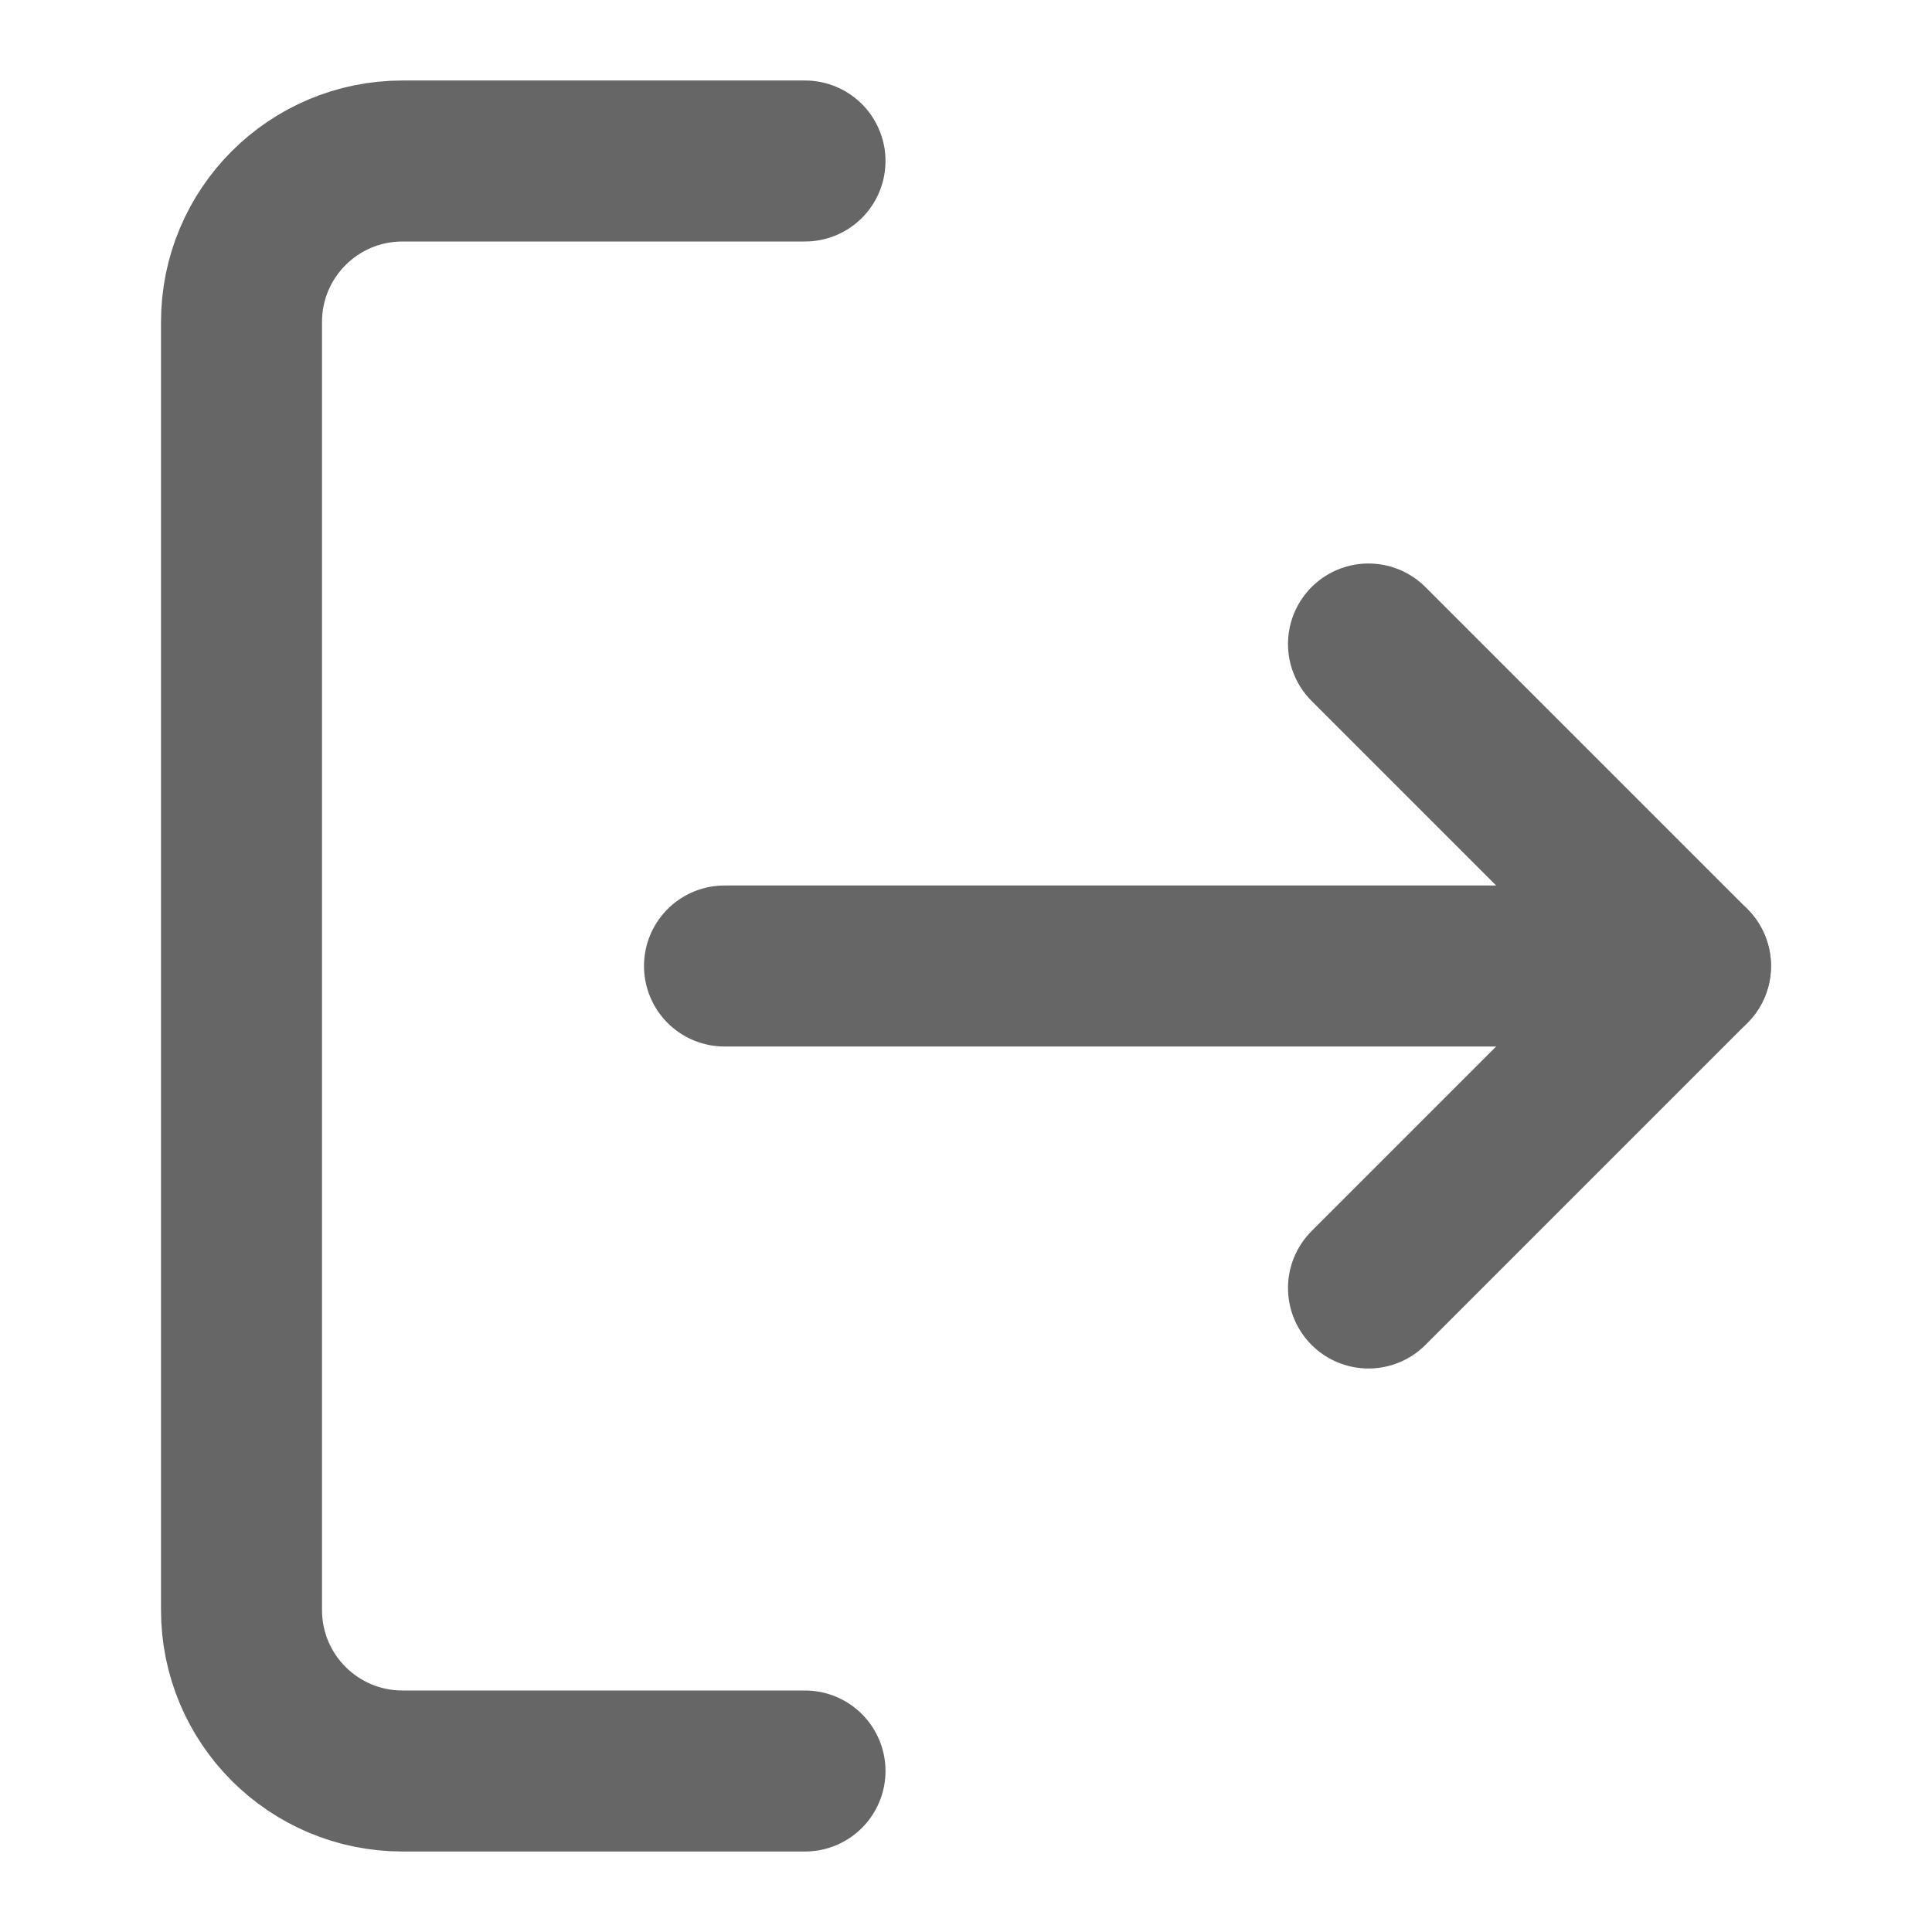 <svg width="24" height="24" viewBox="0 0 24 24" fill="none" xmlns="http://www.w3.org/2000/svg">
<path d="M10 22H5C3.895 22 3 21.105 3 20V4C3 2.895 3.895 2 5 2H10" stroke="#666666" stroke-width="2" stroke-linecap="round" stroke-linejoin="round"/>
<path d="M17 16L21 12L17 8" stroke="#666666" stroke-width="2" stroke-linecap="round" stroke-linejoin="round"/>
<path d="M21 12H9" stroke="#666666" stroke-width="2" stroke-linecap="round" stroke-linejoin="round"/>
</svg>
